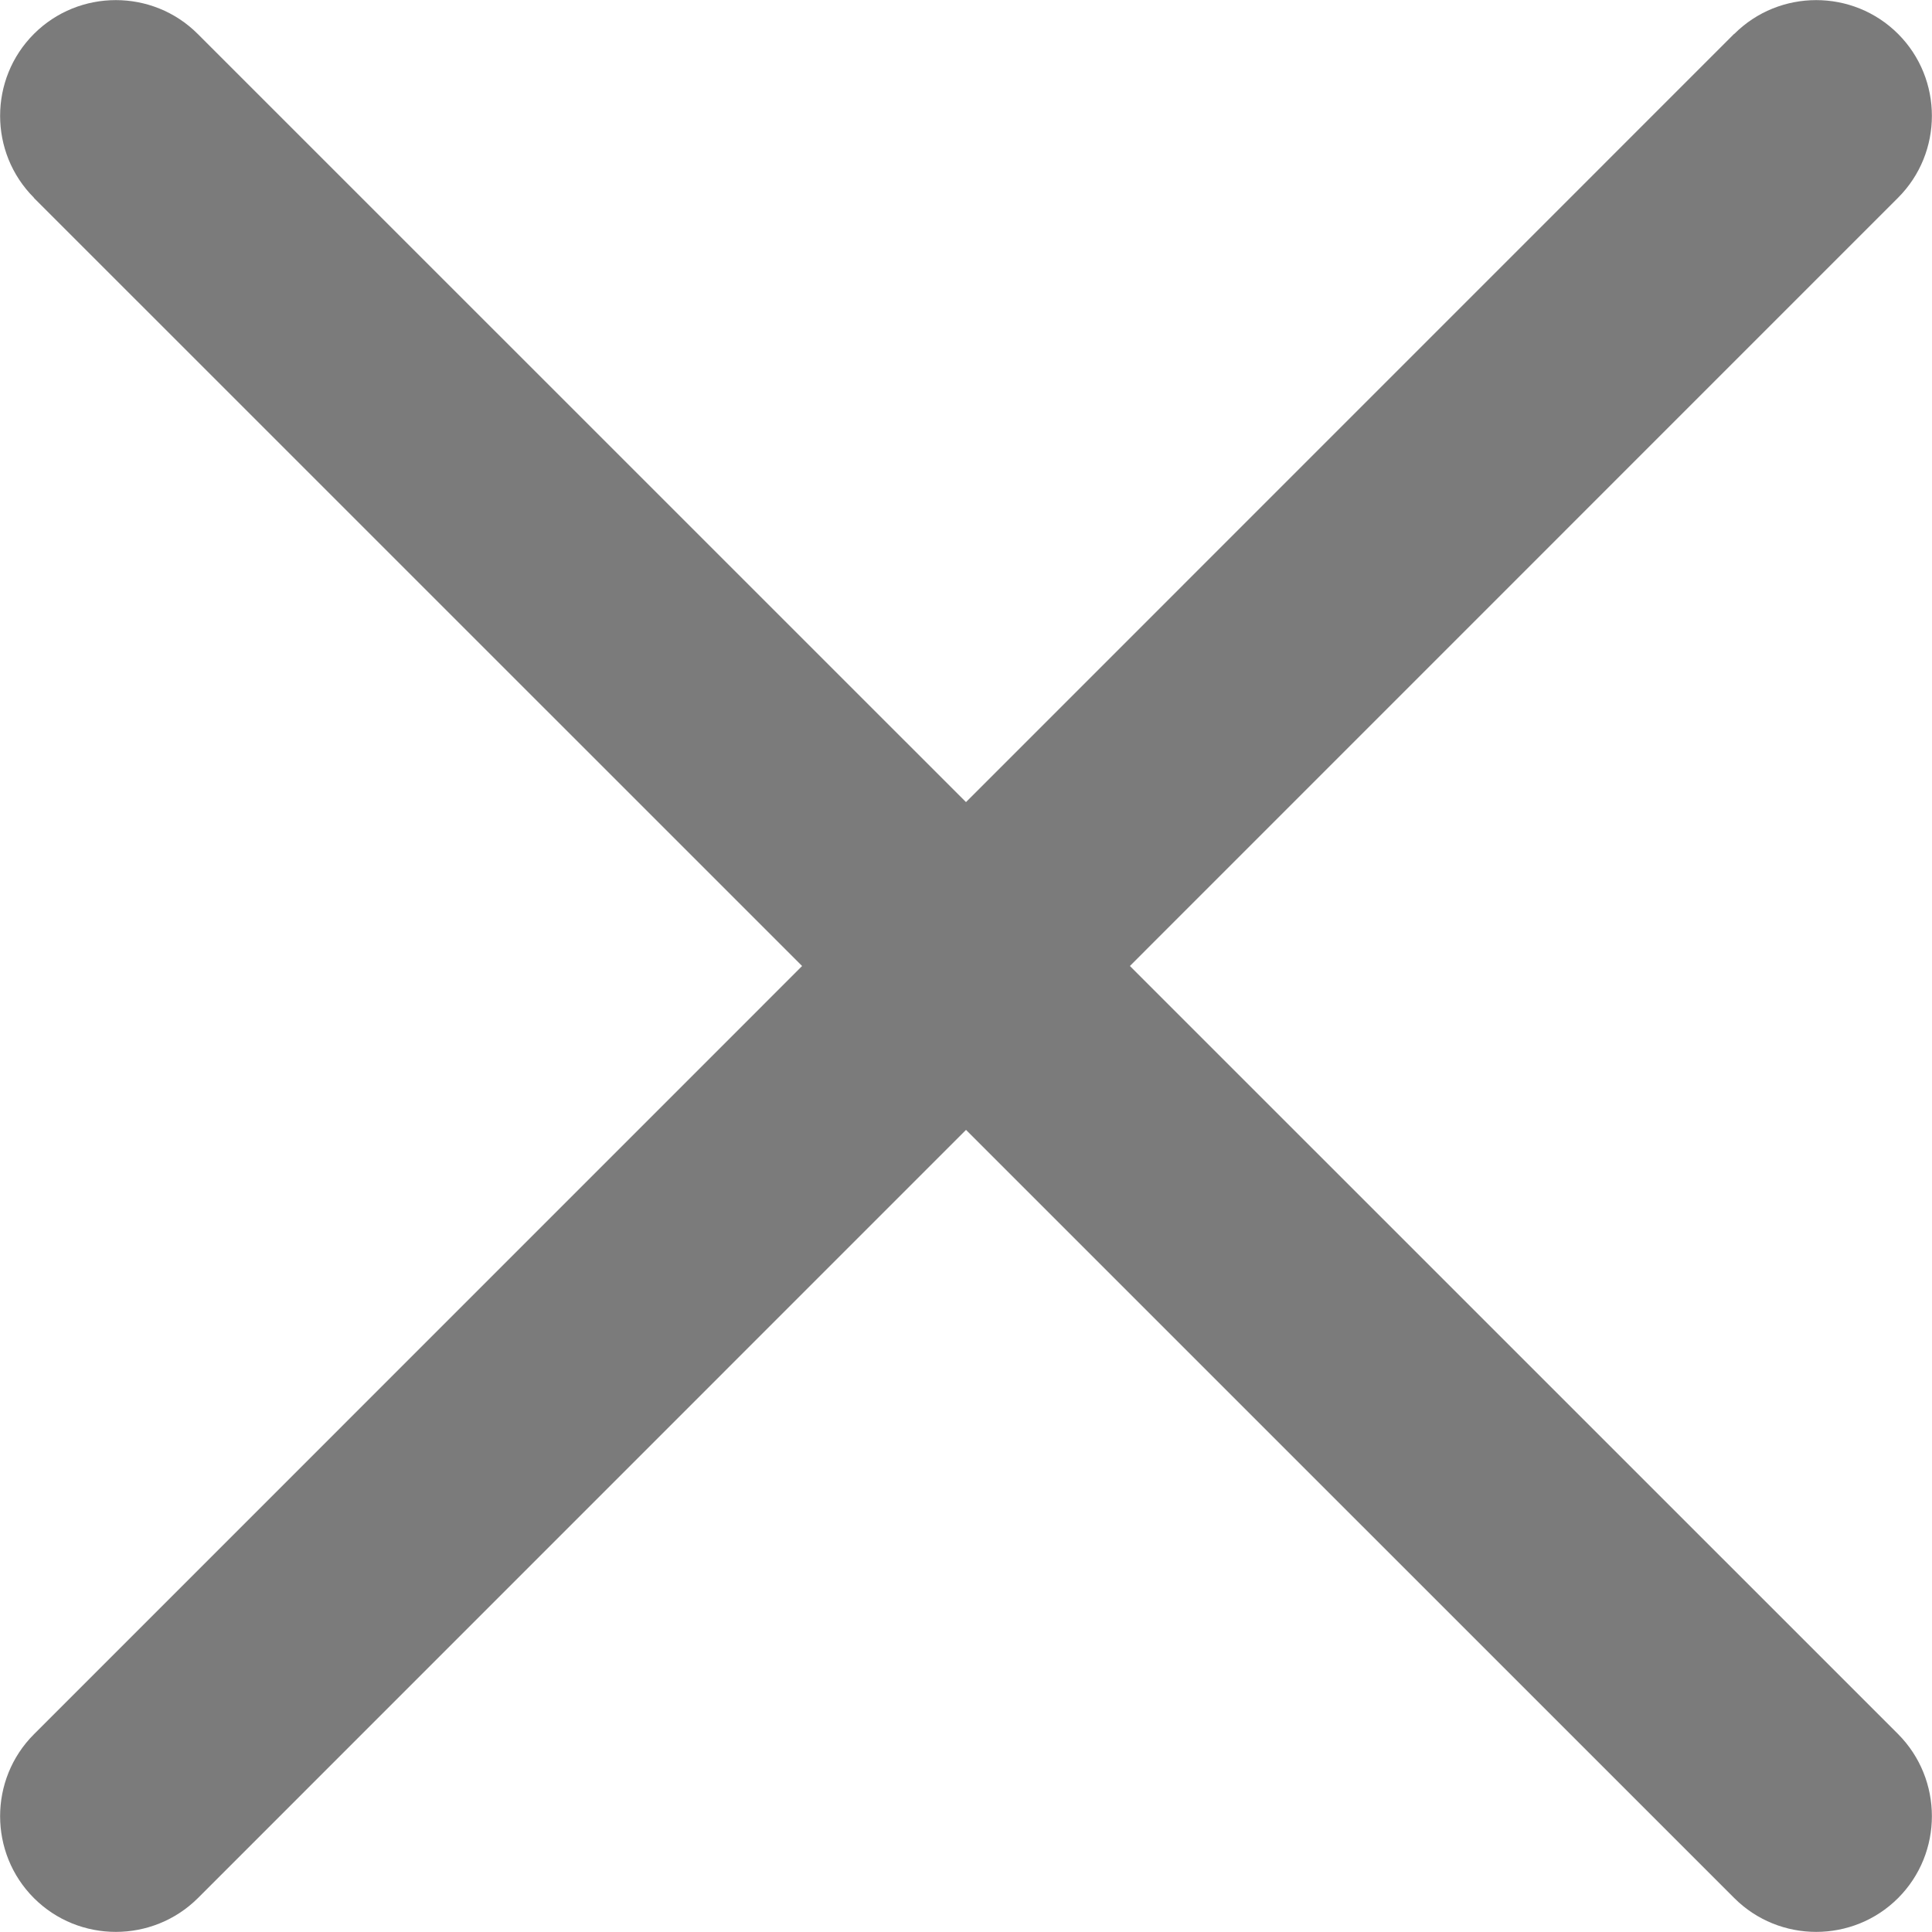 <svg xmlns="http://www.w3.org/2000/svg" width="9" height="9" viewBox="0 0 9 9">
    <g fill="none" fill-rule="evenodd">
        <g fill="#7B7B7B">
            <g>
                <path d="M.158.921c-.21-.21-.21-.553 0-.763.21-.21.553-.21.763 0l7.921 7.92c.21.211.21.554 0 .764-.21.21-.553.21-.763 0L.158.922z" transform="translate(-1276 -331) translate(1276 331)"/>
                <path d="M8.079.158c.21-.21.553-.21.763 0 .21.21.21.553 0 .763L.922 8.842c-.211.21-.554.21-.764 0-.21-.21-.21-.553 0-.763L8.078.158z" transform="translate(-1276 -331) translate(1276 331)"/>
            </g>
        </g>
    </g>
</svg>
